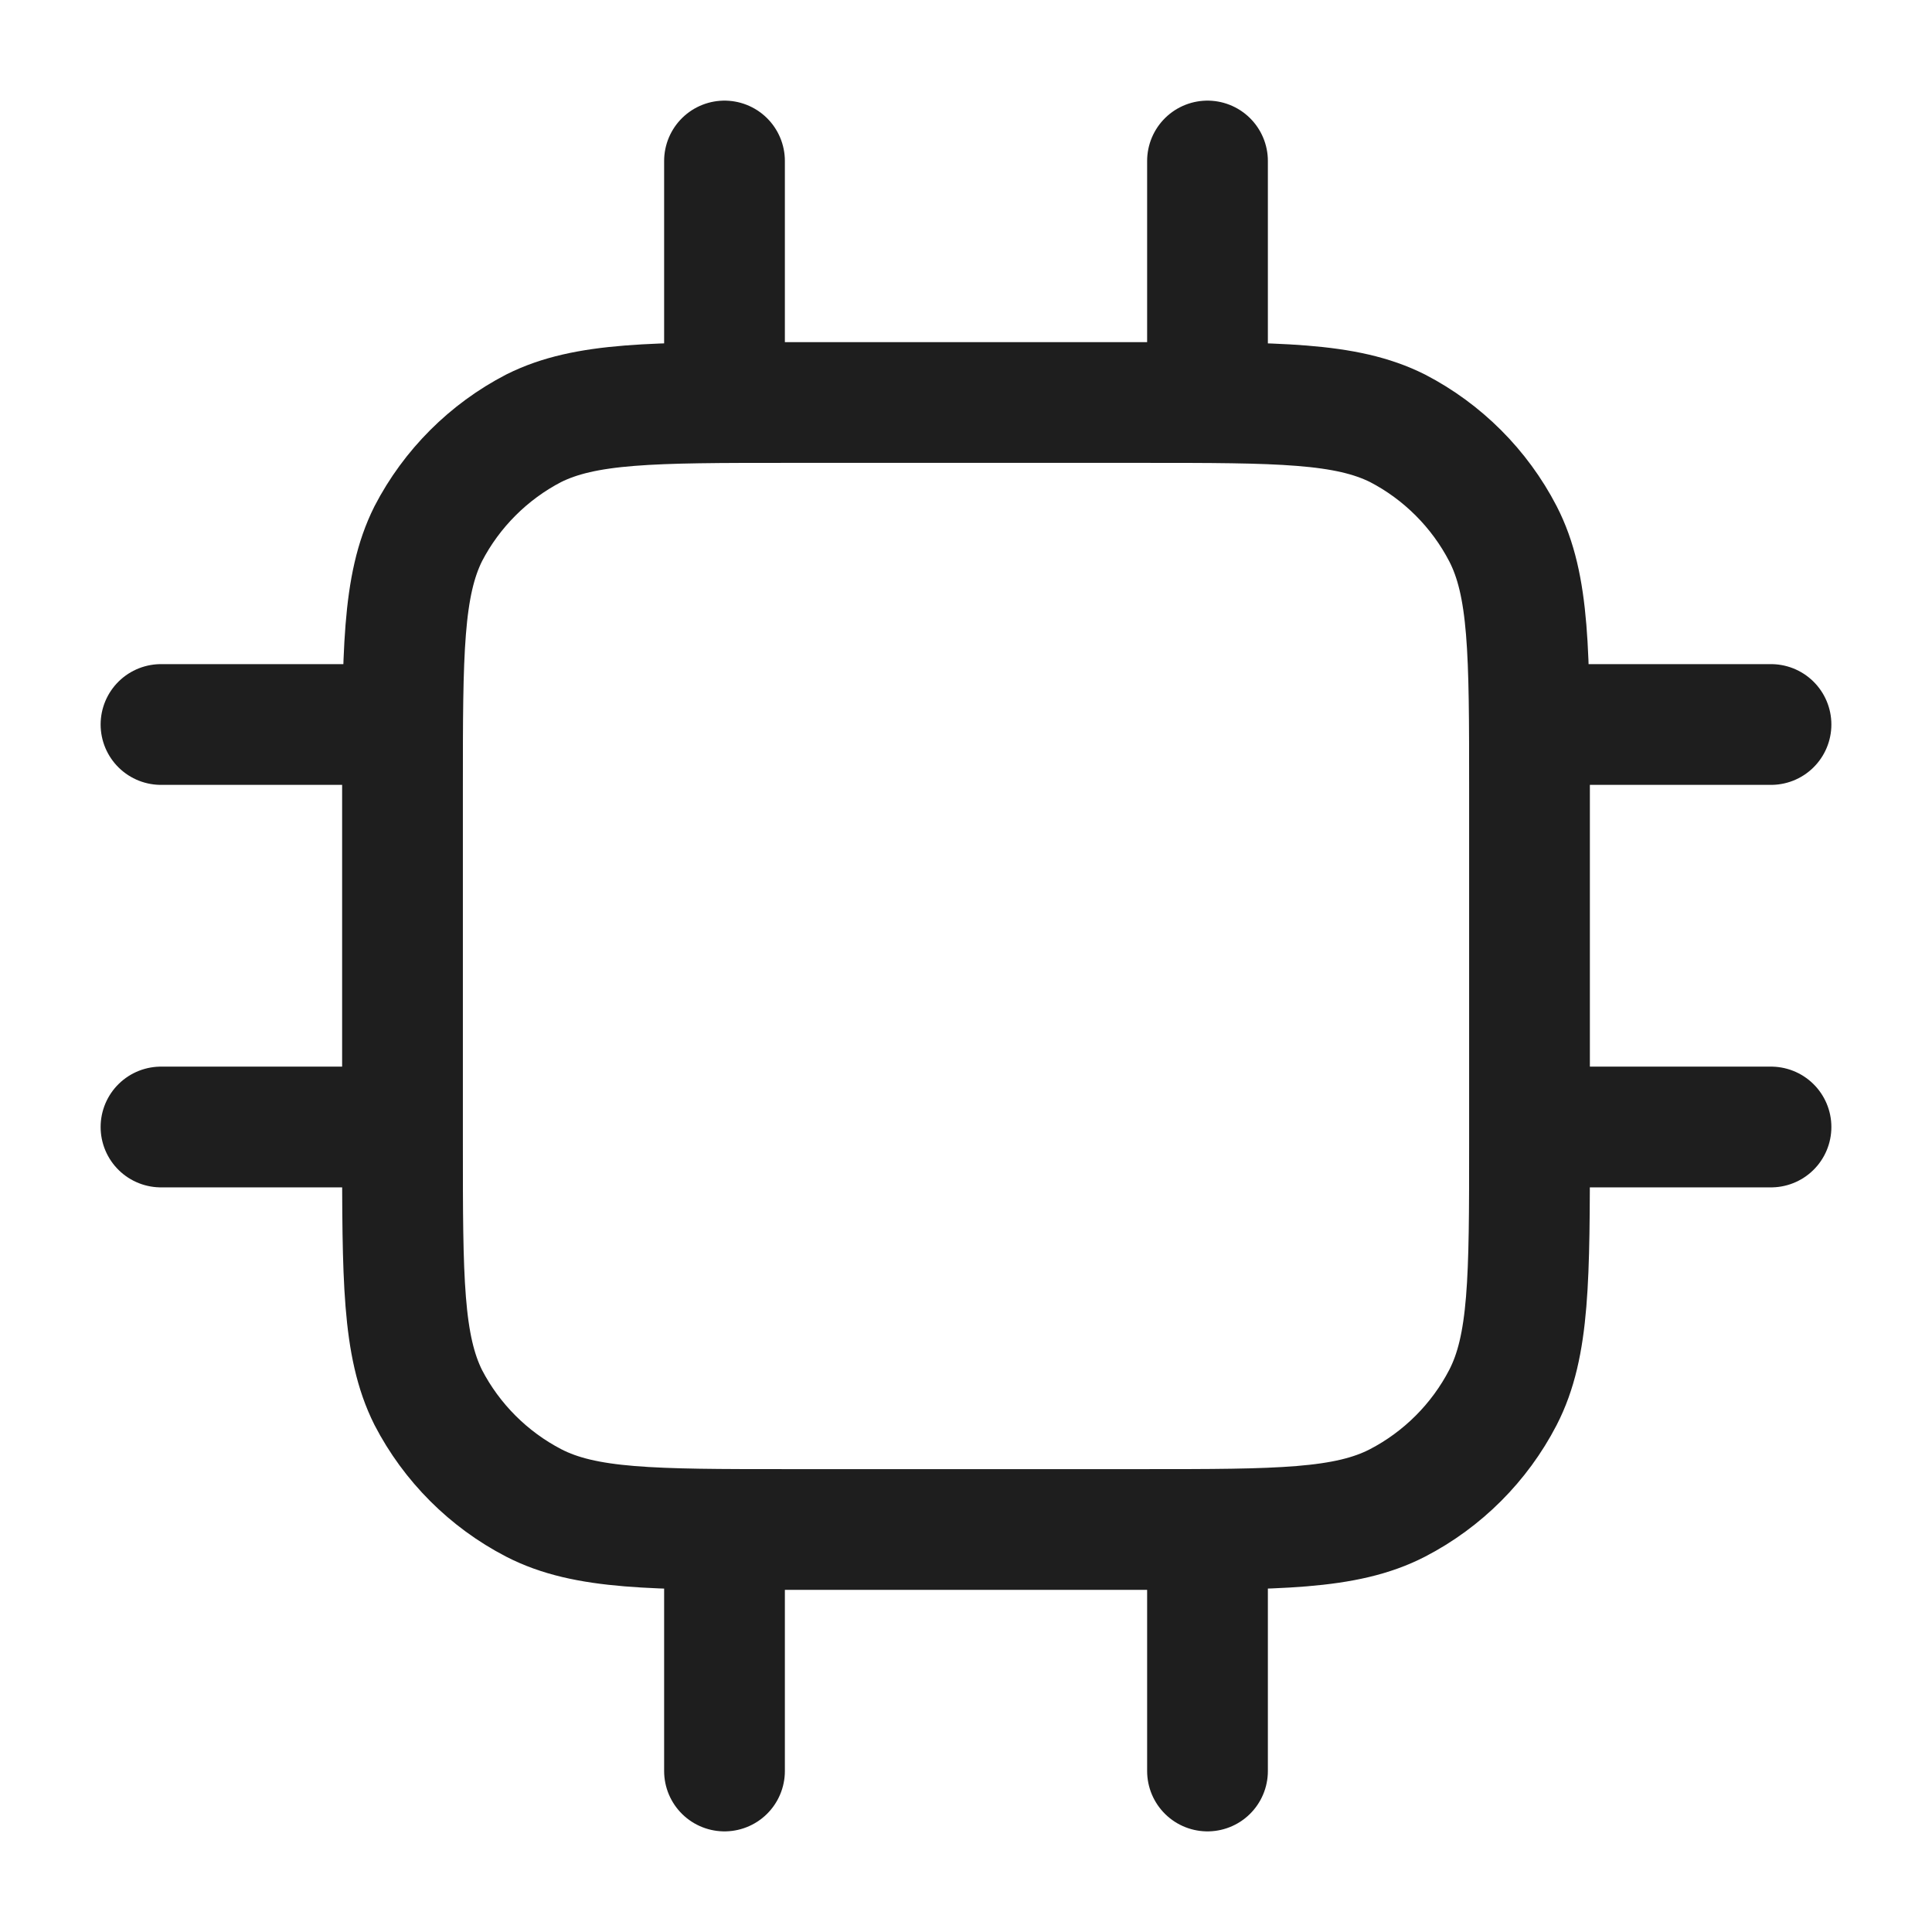 <svg width="24" height="24" viewBox="0 0 24 24" fill="none" xmlns="http://www.w3.org/2000/svg" xmlns:xlink="http://www.w3.org/1999/xlink">
	<desc>
			Created with Pixso.
	</desc>
	<defs>
		<clipPath id="clip4_21289">
			<rect id="Icon cpu-chip" rx="0" width="23" height="23" transform="translate(0.5 0.5)" fill="white" fill-opacity="0"/>
		</clipPath>
	</defs>
	<g clip-path="url(#clip4_21289)">
		<path id="Icon" d="M9 2L9 5M15 2L15 5M9 19L9 22M15 19L15 22M19 9L22 9M19 14L22 14M2 9L5 9M2 14L5 14M14.2 5C15.88 5 16.72 5 17.36 5.32C17.92 5.61 18.38 6.07 18.67 6.63C19 7.27 19 8.11 19 9.8L19 14.2C19 15.88 19 16.72 18.67 17.36C18.38 17.92 17.92 18.38 17.36 18.67C16.72 19 15.88 19 14.2 19L9.79 19C8.11 19 7.27 19 6.63 18.67C6.07 18.38 5.61 17.92 5.32 17.36C5 16.72 5 15.88 5 14.2L5 9.8C5 8.11 5 7.27 5.32 6.63C5.61 6.07 6.07 5.61 6.63 5.32C7.27 5 8.11 5 9.79 5L14.2 5Z" stroke="#1E1E1E" stroke-opacity="1" stroke-width="1.5" stroke-linejoin="round" stroke-linecap="round"/>
	</g>
</svg>
